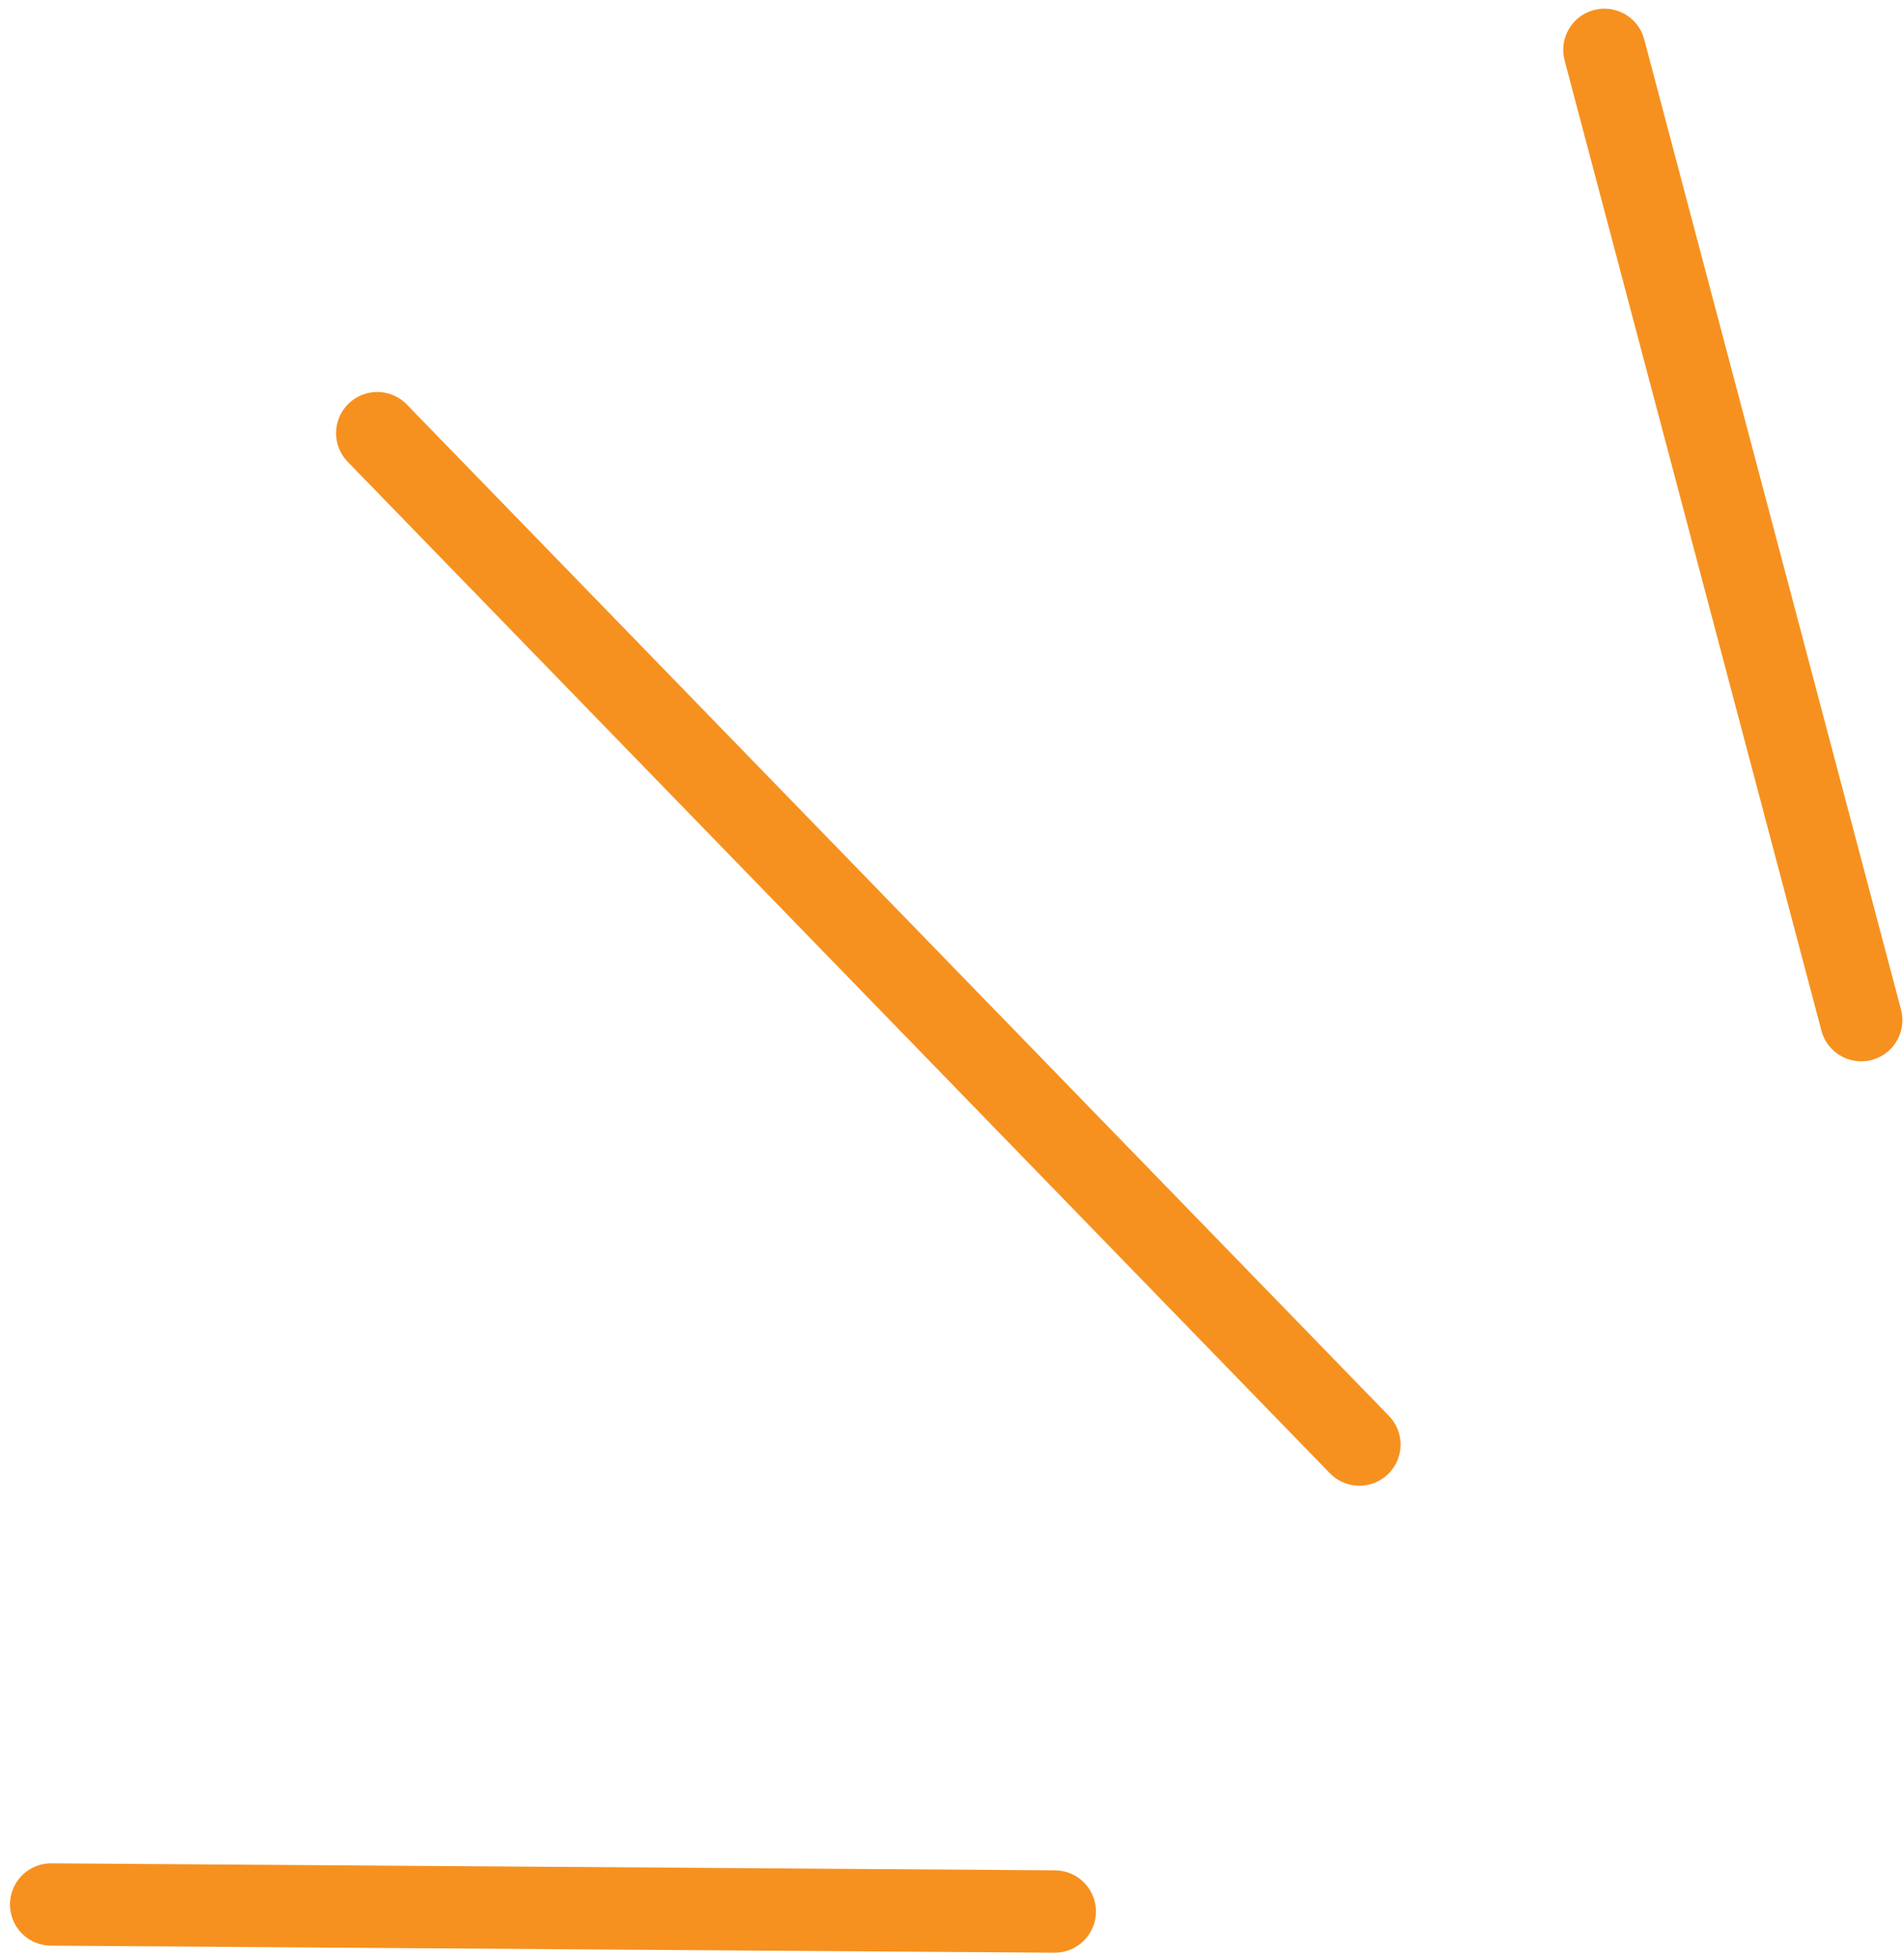 <svg width="185" height="190" viewBox="0 0 185 190" fill="none" xmlns="http://www.w3.org/2000/svg">
<line x1="155.89" y1="4.843" x2="180.843" y2="99.11" stroke="#F6911F" stroke-width="8" stroke-linecap="round"/>
<line x1="4" y1="-4" x2="101.513" y2="-4" transform="matrix(1 0.007 0.007 -1 1 181)" stroke="#F6911F" stroke-width="8" stroke-linecap="round"/>
<line x1="36.656" y1="42.083" x2="132.083" y2="140.344" stroke="#F6911F" stroke-width="8" stroke-linecap="round"/>
</svg>
